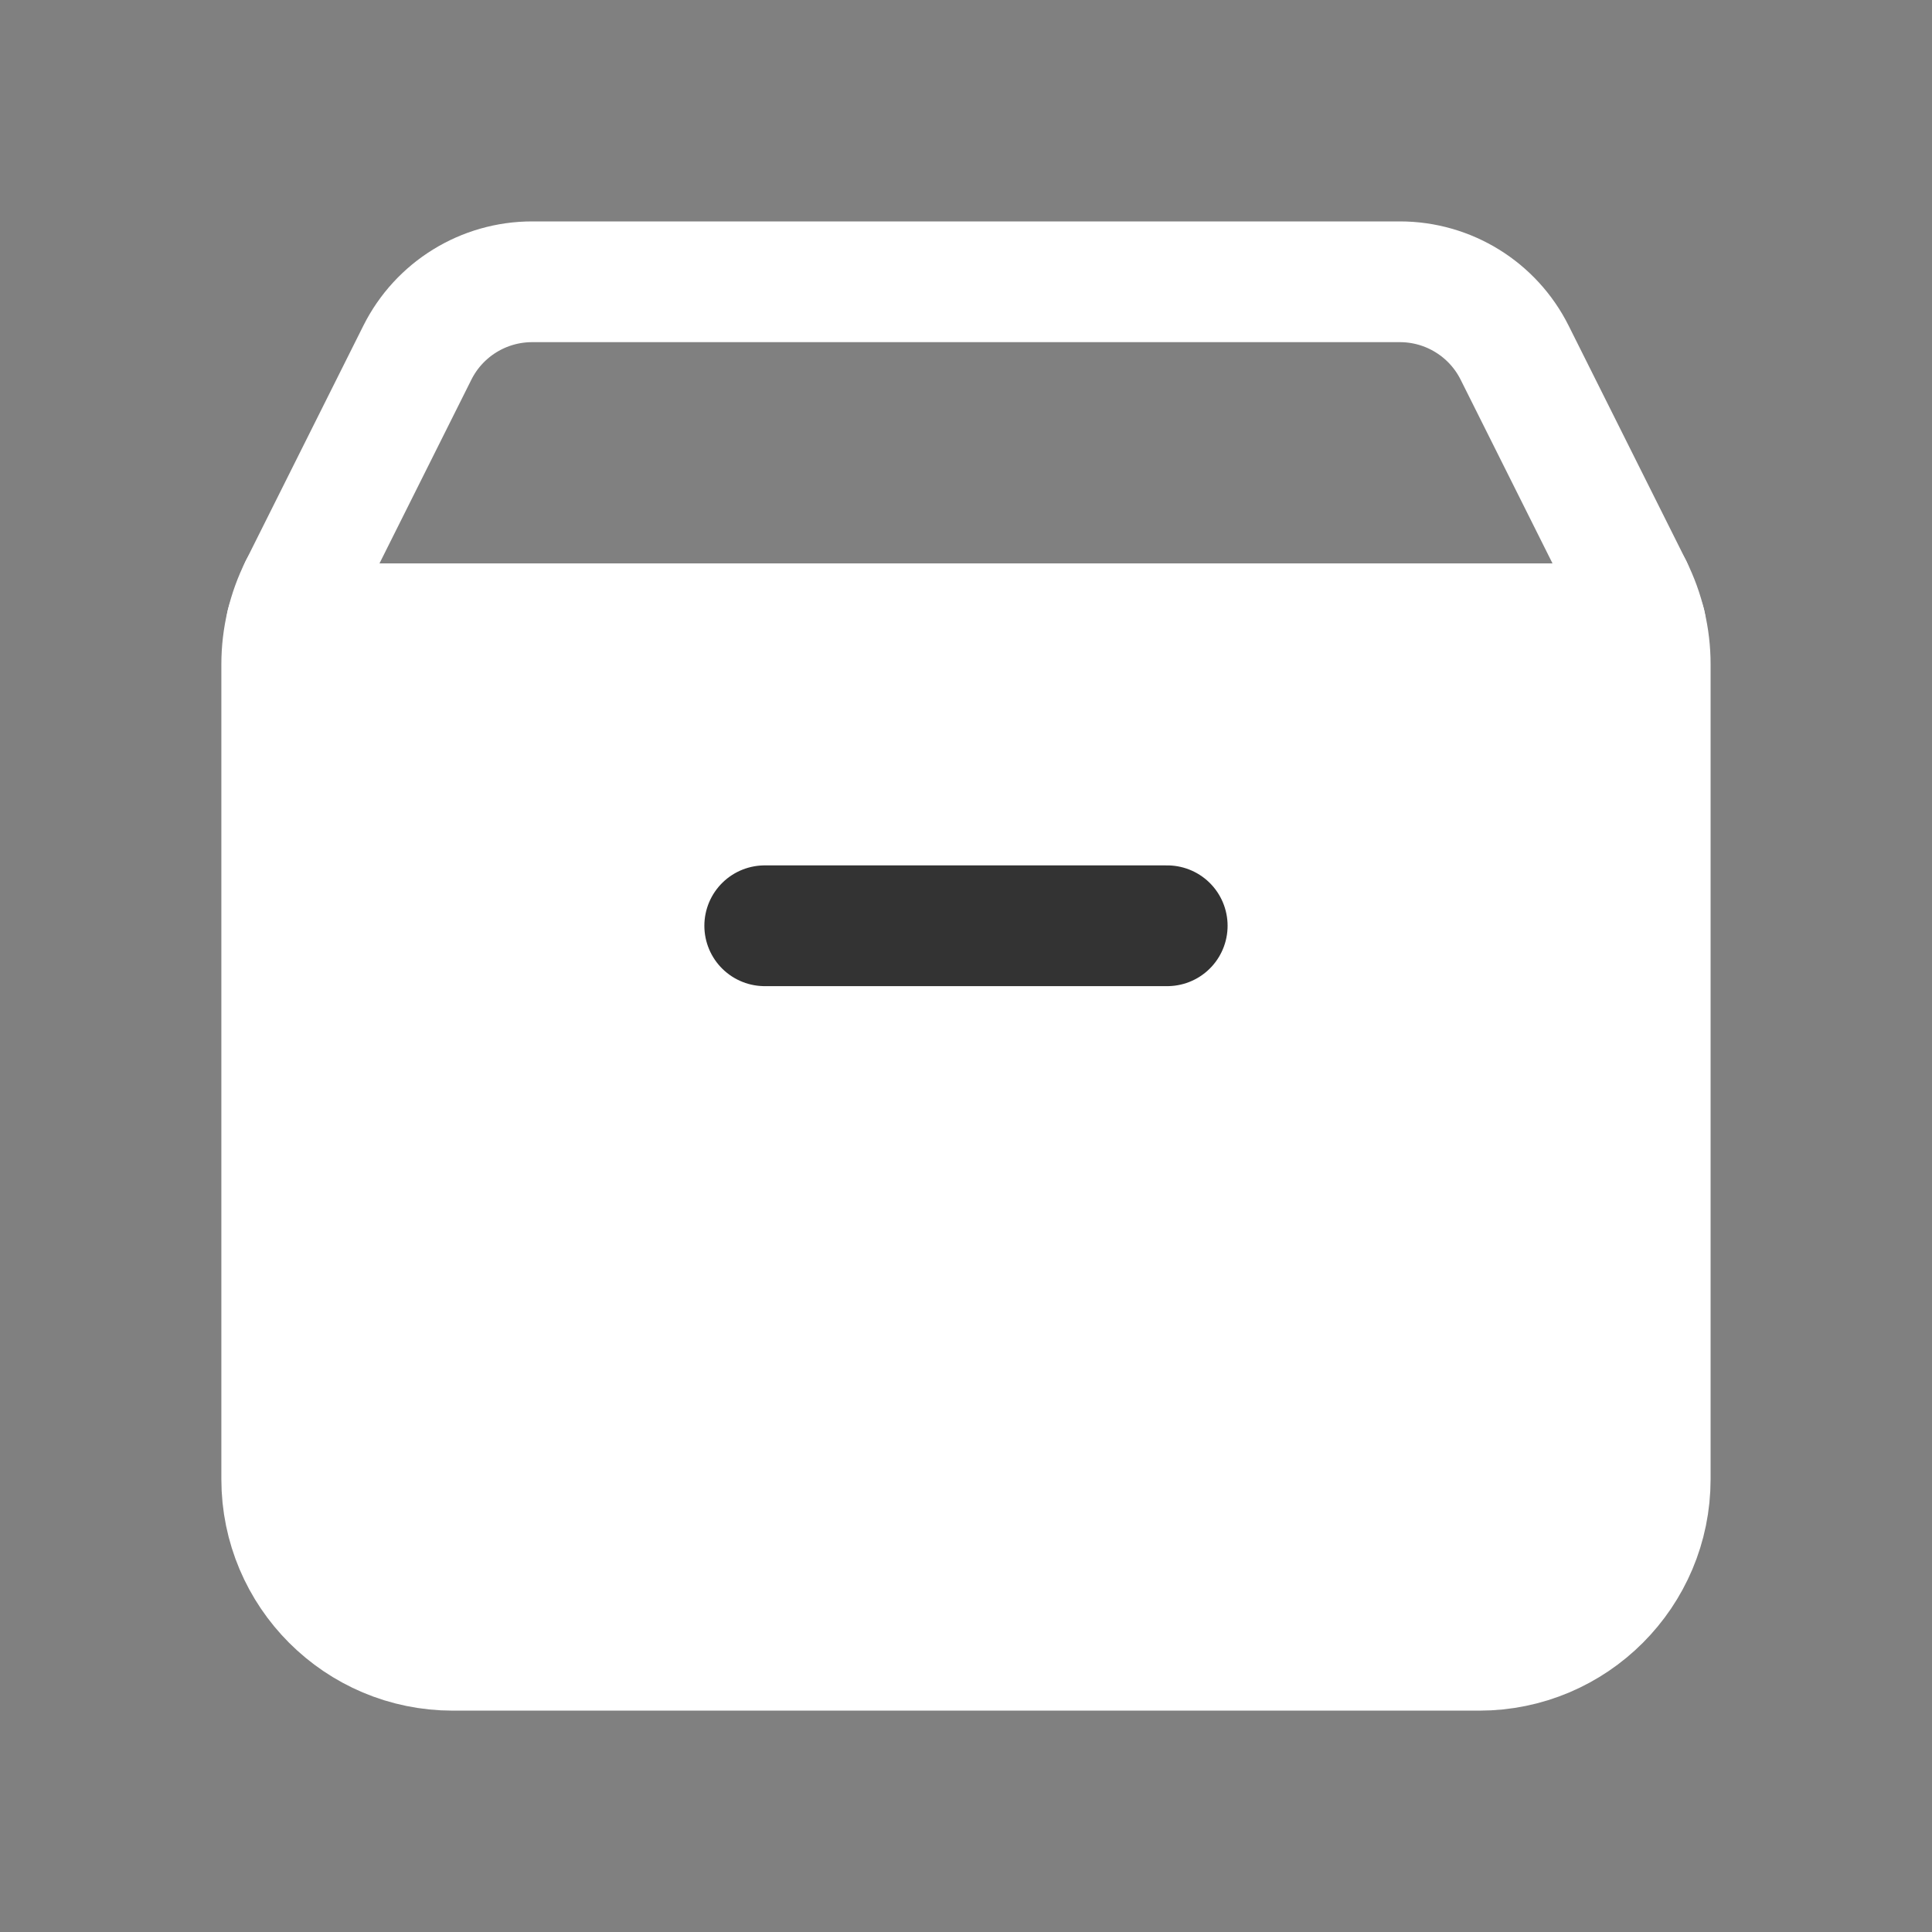<?xml version="1.0" encoding="utf-8"?>
<svg viewBox="0 0 40 40" fill="none" xmlns="http://www.w3.org/2000/svg">
  <rect x="0" y="0" width="40" height="40" fill="#808080" stroke="none"/>
  <path stroke-linecap="round" stroke-linejoin="round" stroke-width="2.5" style="stroke: rgb(255, 255, 255);" d="M 34.067 12.917 L 5.933 12.917 M 6.207 12.169 L 8.641 7.302 C 9.091 6.402 10.011 5.834 11.017 5.834 L 28.983 5.834 C 29.989 5.834 30.909 6.402 31.359 7.302 L 33.793 12.169"/>
  <path d="M 34.066 12.917 L 5.933 12.917 M 33.792 12.169 C 34.038 12.661 34.166 13.203 34.166 13.753 L 34.166 30.625 C 34.166 32.581 32.581 34.167 30.625 34.167 L 9.375 34.167 C 7.419 34.167 5.833 32.581 5.833 30.625 L 5.833 13.753 C 5.833 13.203 5.961 12.661 6.207 12.169" stroke-linecap="round" stroke-linejoin="round" stroke-width="2.5" style="stroke: rgb(255, 255, 255); fill: rgb(255, 255, 255);"/>
  <path stroke-linecap="round" stroke-linejoin="round" stroke-width="2.5" style="fill-rule: nonzero; fill: rgb(194, 255, 0); stroke: rgb(51, 51, 51);" d="M 24.166 19.167 C 20.708 19.167 15.833 19.167 15.833 19.167"/>
</svg>